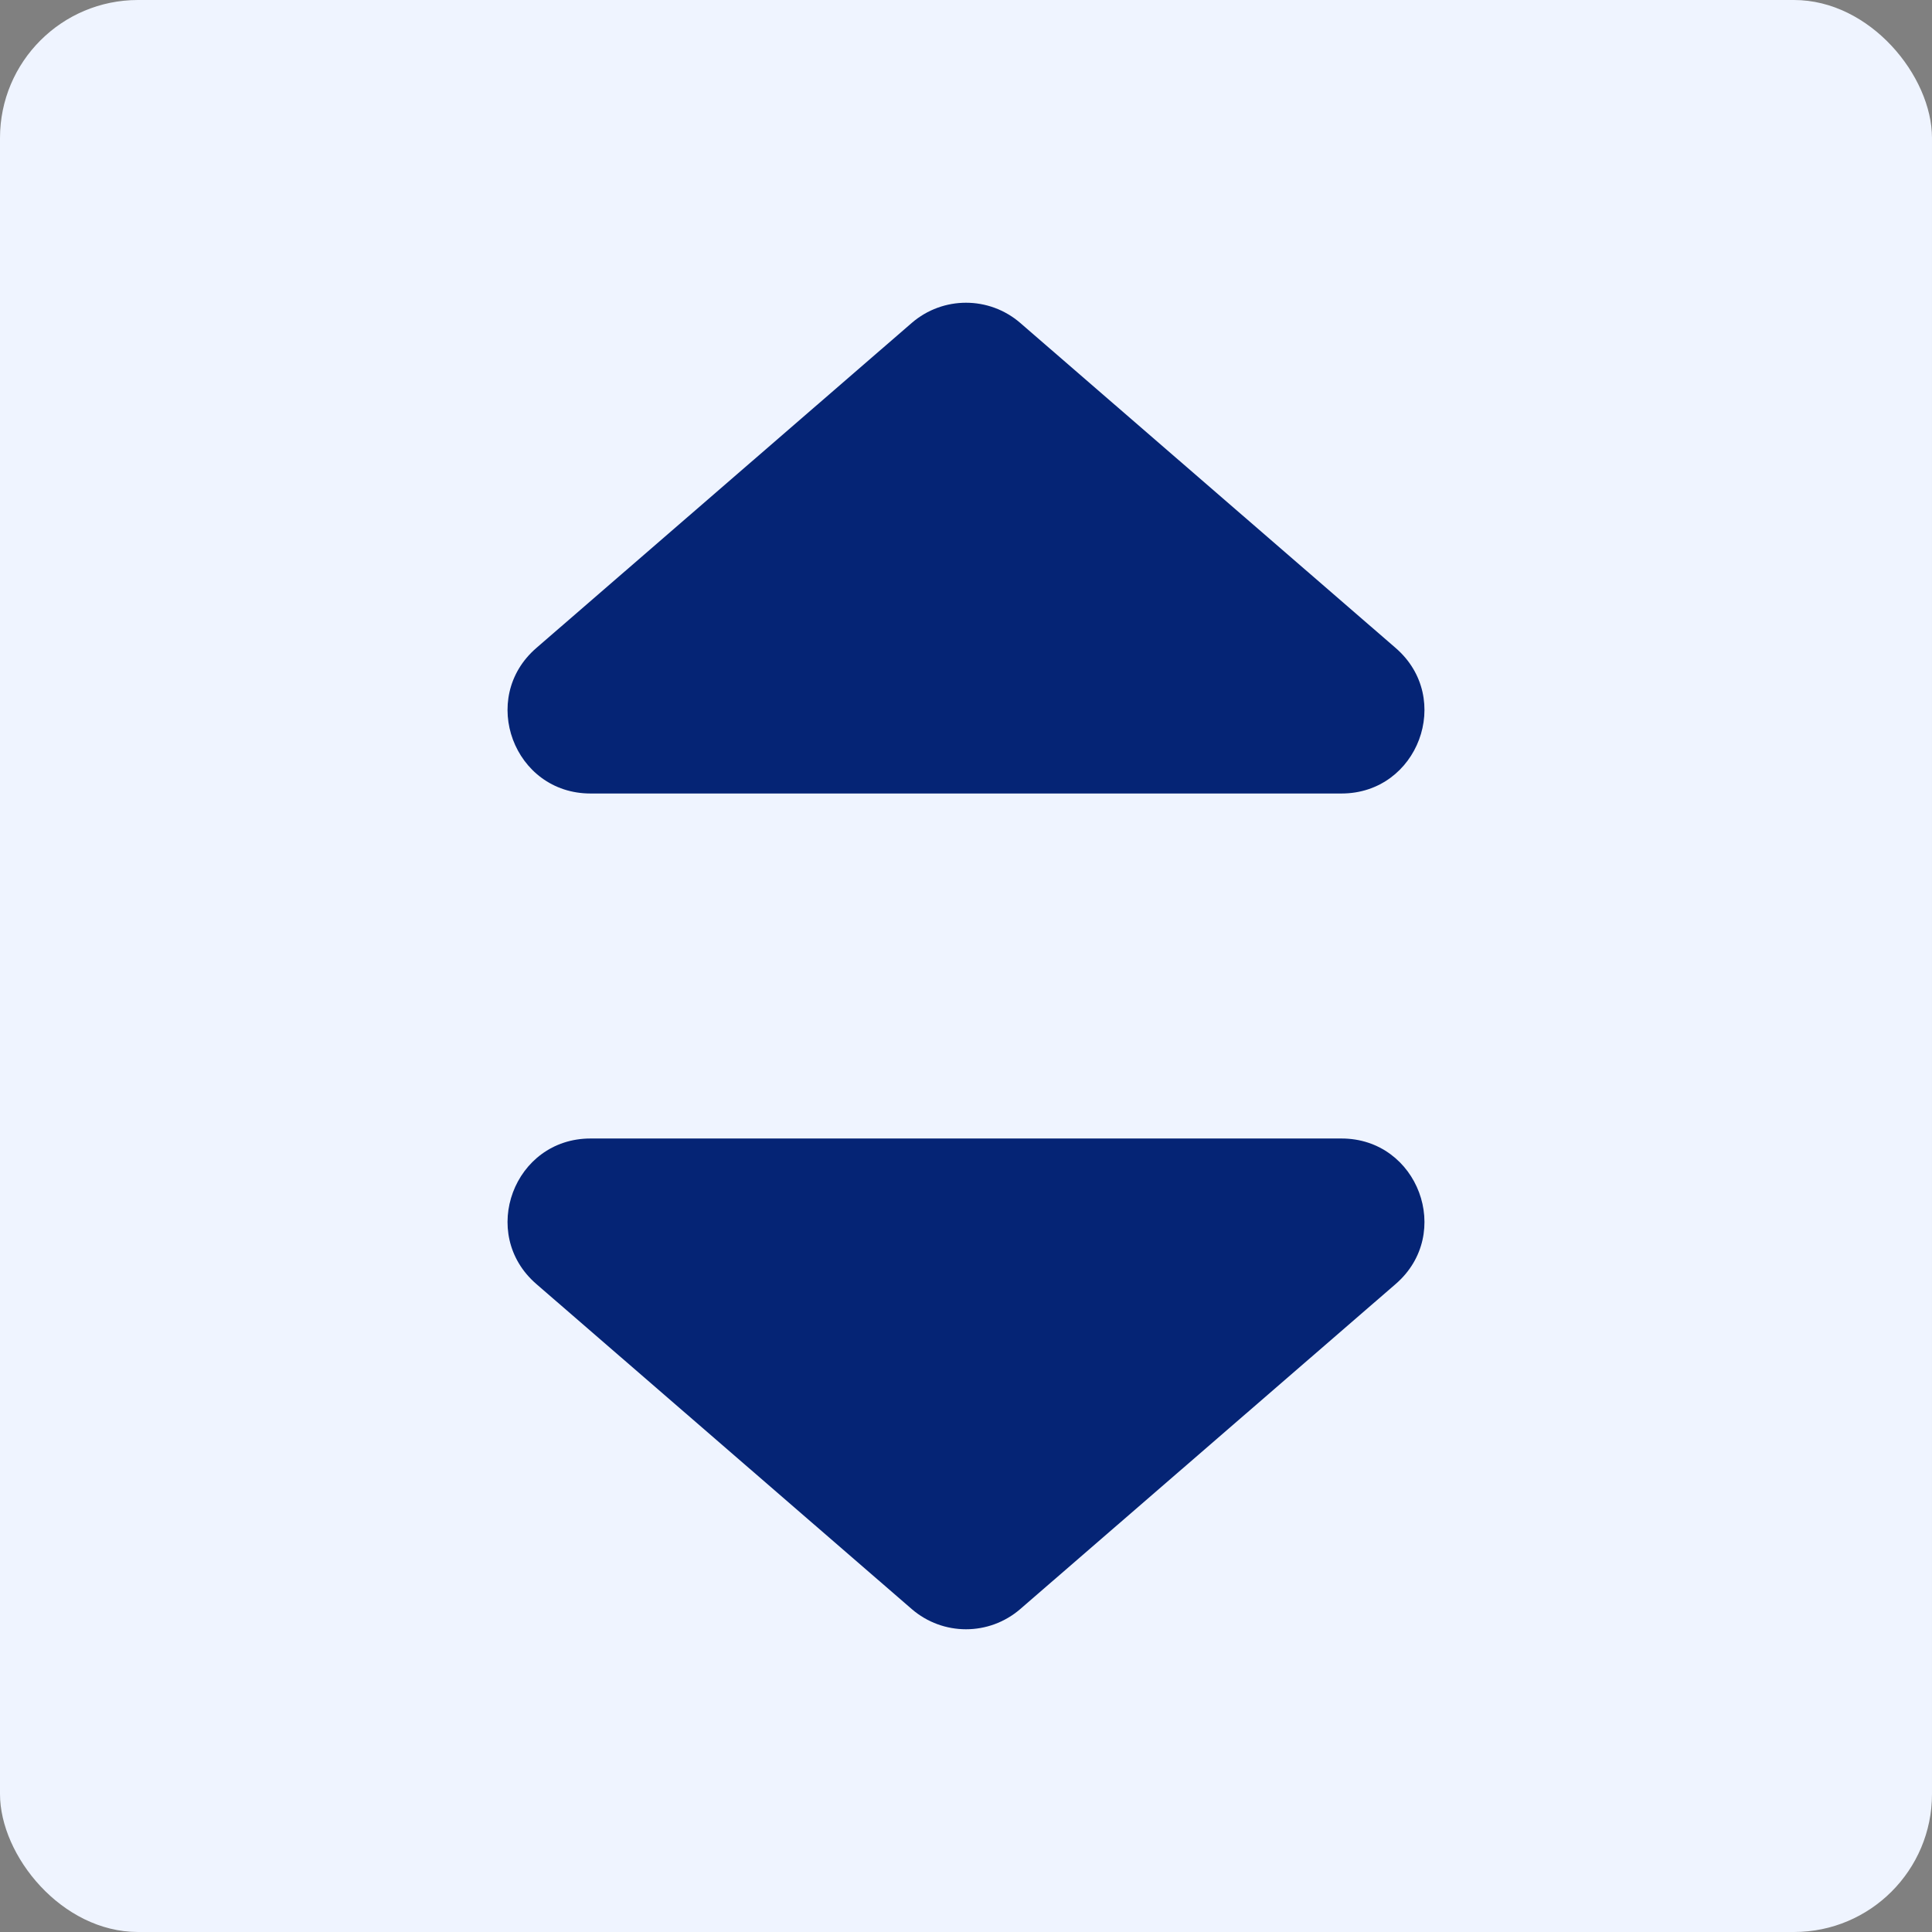 <svg width="14" height="14" viewBox="0 0 14 14" fill="none" xmlns="http://www.w3.org/2000/svg">
    <rect x="0" y="0" width="14" height="14" fill="#808080" stroke="none"/>
    <rect width="14" height="14" rx="1" fill="#EFF4FF"/>
    <path d="M6.607 2.34C6.833 2.145 7.167 2.145 7.393 2.34L10.114 4.696C10.534 5.06 10.276 5.75 9.721 5.75H4.279C3.724 5.75 3.466 5.06 3.886 4.696L6.607 2.34Z" fill="#052475"/>
    <path d="M6.607 11.66C6.833 11.855 7.167 11.855 7.393 11.66L10.114 9.304C10.534 8.94 10.276 8.25 9.721 8.25H4.279C3.724 8.25 3.466 8.94 3.886 9.304L6.607 11.66Z" fill="#052475"/>
</svg>
